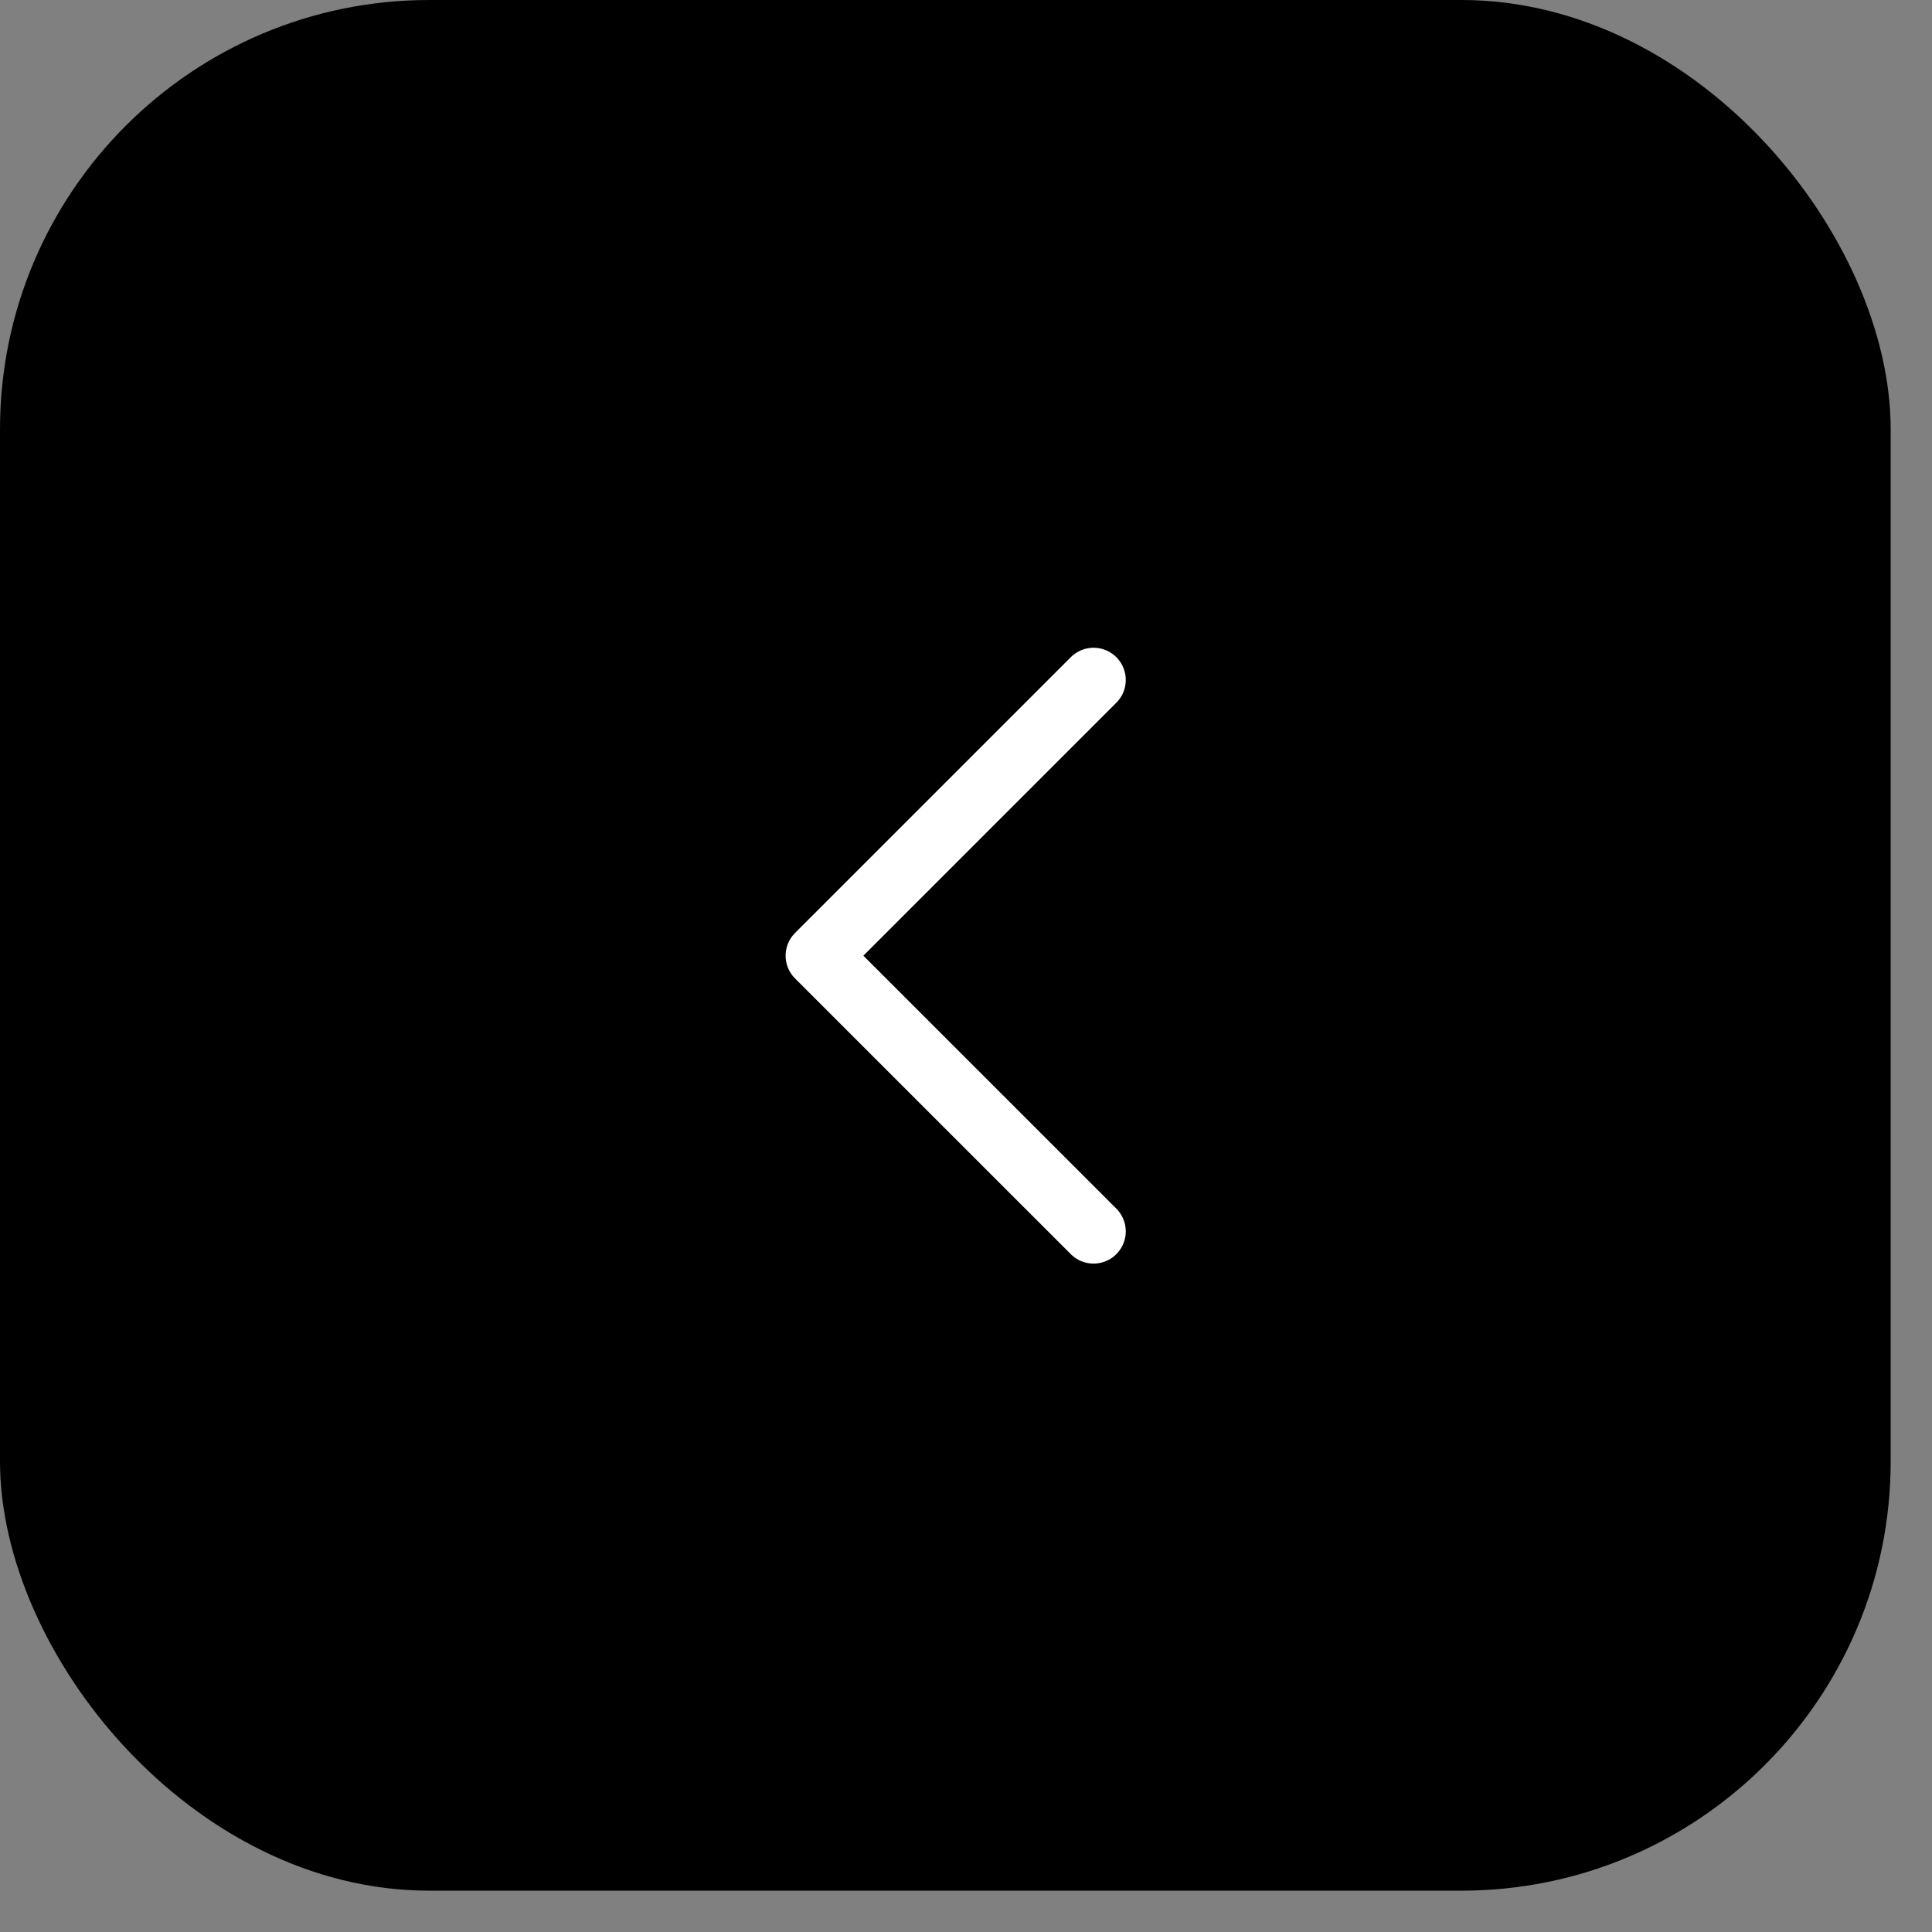 <svg width="36" height="36" viewBox="0 0 36 36" fill="none" xmlns="http://www.w3.org/2000/svg">
<rect x="0" y="0" width="36" height="36" fill="#808080" stroke="none"/>
<rect width="35.23" height="35.23" rx="8" fill="black"/>
<path d="M20.377 22.945L15.239 17.808L20.377 12.67" stroke="white" stroke-width="1.2" stroke-linecap="round" stroke-linejoin="round"/>
</svg>
